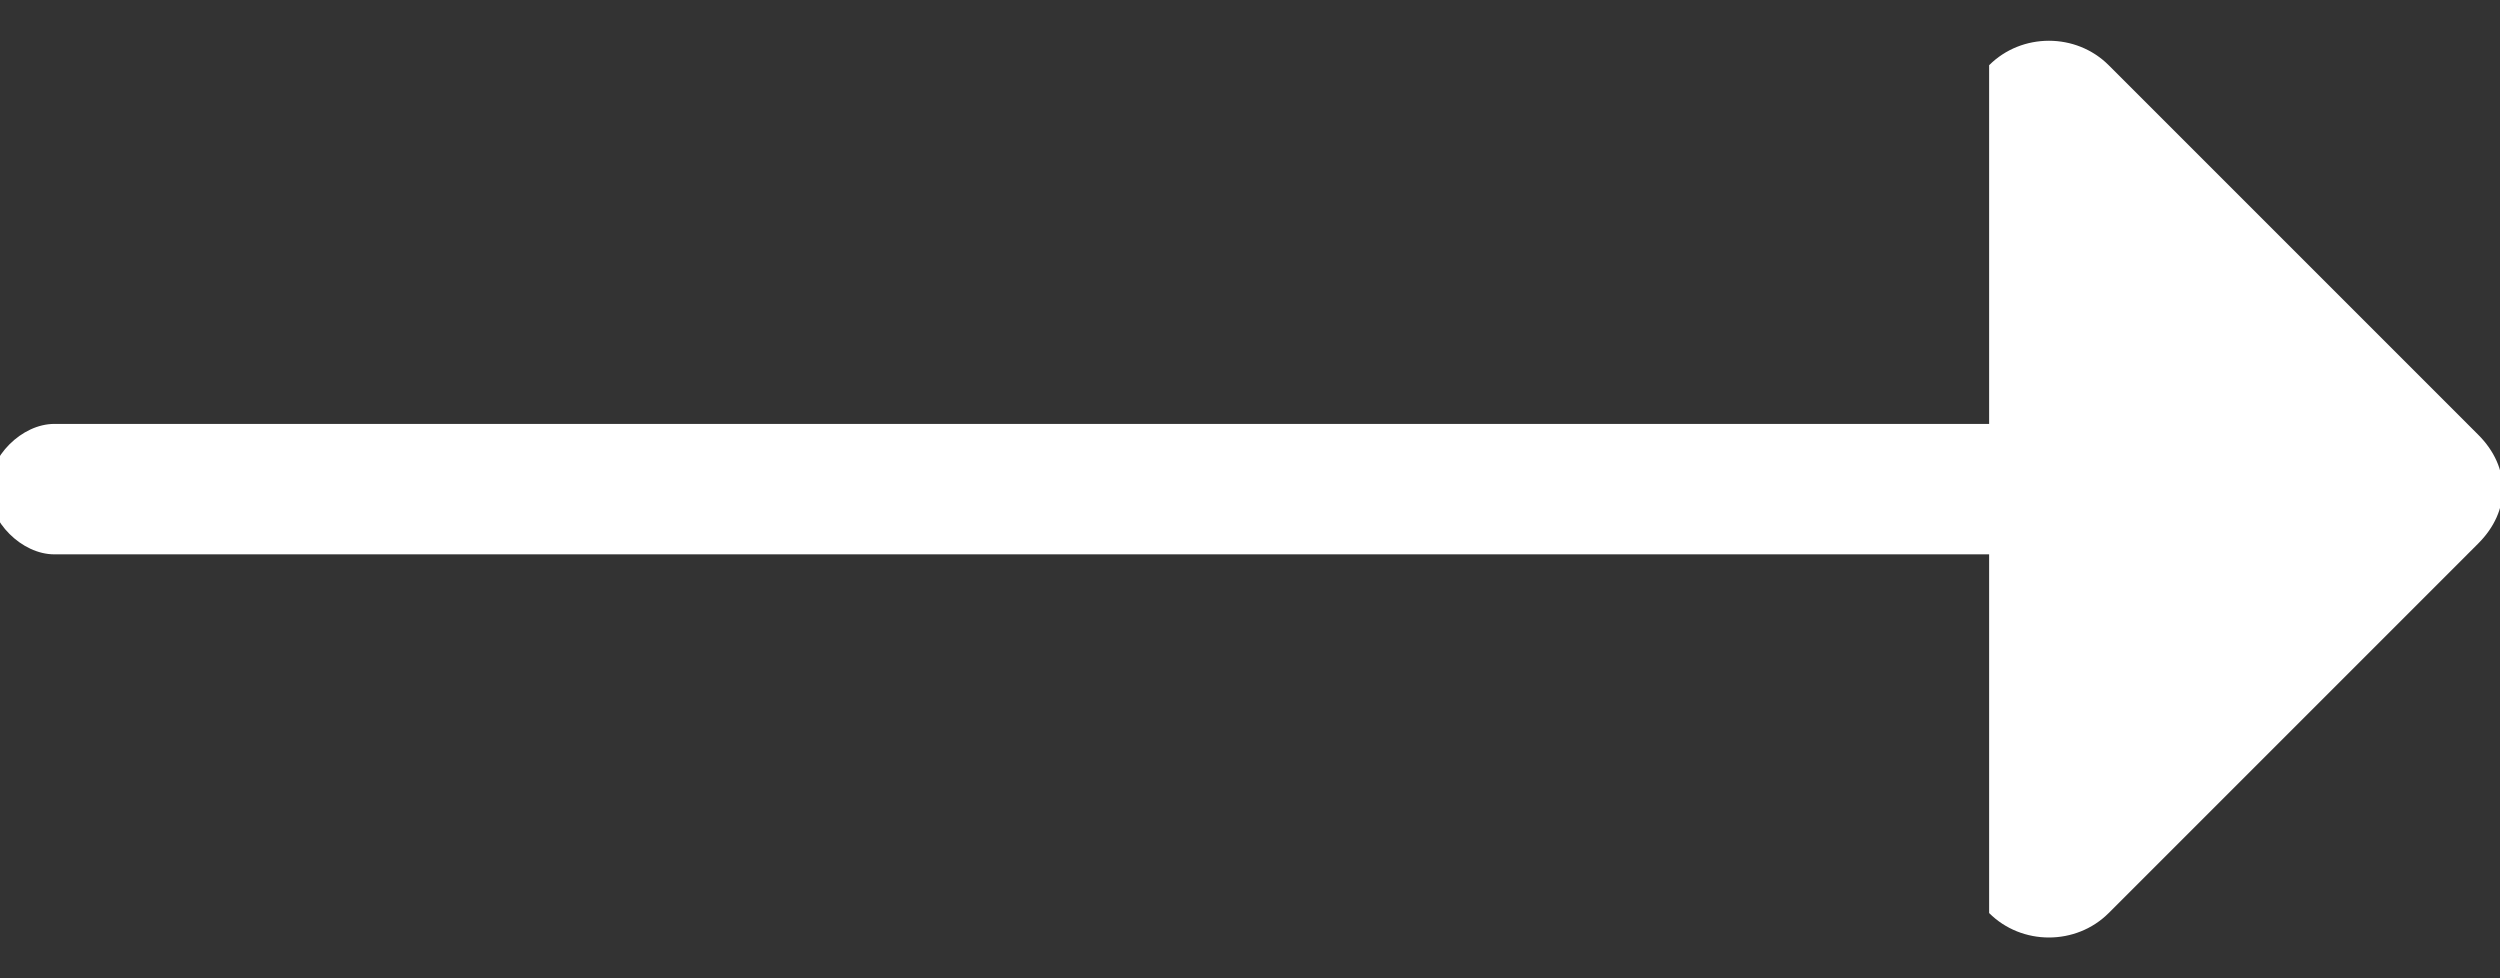 <?xml version="1.0" encoding="utf-8"?>
<!-- Generator: Adobe Illustrator 19.2.1, SVG Export Plug-In . SVG Version: 6.00 Build 0)  -->
<svg version="1.1" id="Layer_1" xmlns="http://www.w3.org/2000/svg" xmlns:xlink="http://www.w3.org/1999/xlink" x="0px" y="0px"
	 width="23px" height="9px" viewBox="195.5 392.5 23 9" style="enable-background:new 195.5 392.5 23 9;" xml:space="preserve">
<rect x="195.5" y="392.5" width="23" height="9" fill="#333333" stroke="none"/>
<style type="text/css">
	.st0{fill:#FFFFFF;}
</style>
<path class="st0" d="M218.3,396.5l-3.4-3.4c-0.3-0.3-0.8-0.3-1.1,0v3.3h-17.8c-0.3,0-0.6,0.3-0.6,0.6s0.3,0.6,0.6,0.6h17.8v3.3
	c0.3,0.3,0.8,0.3,1.1,0l3.4-3.4C218.6,397.2,218.6,396.8,218.3,396.5z"/>
</svg>
